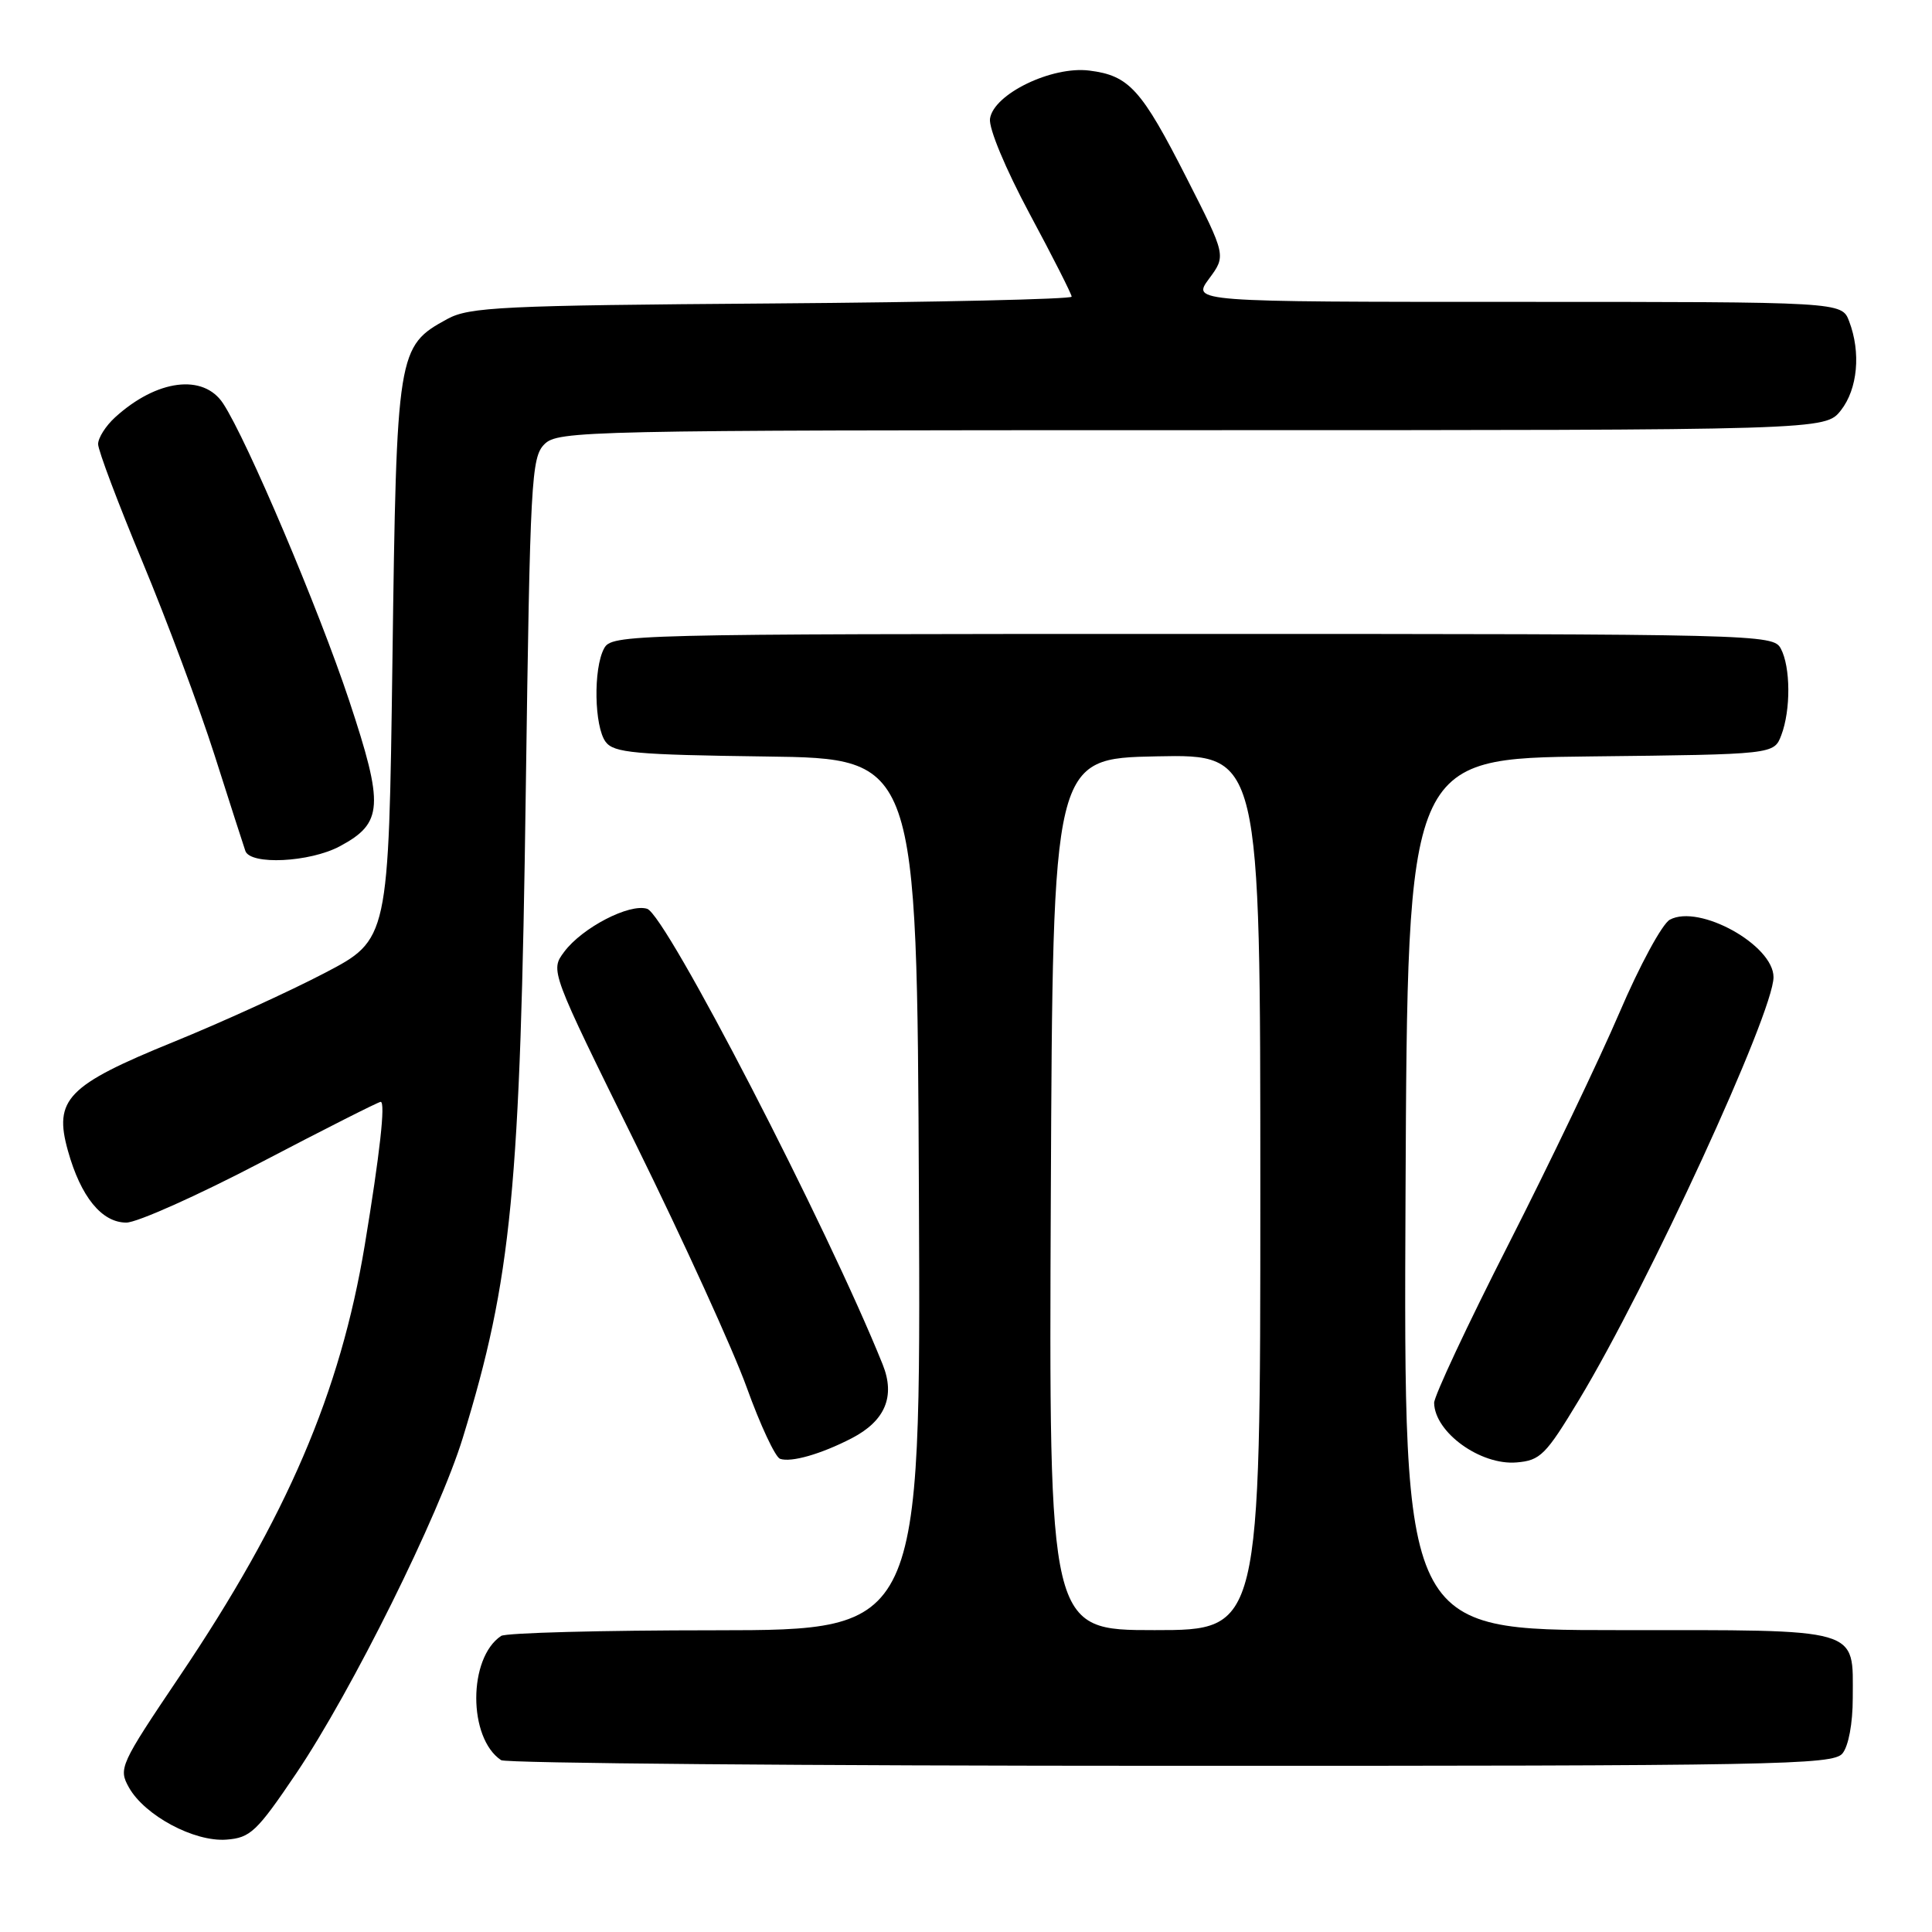 <?xml version="1.0" encoding="UTF-8" standalone="no"?>
<!DOCTYPE svg PUBLIC "-//W3C//DTD SVG 1.1//EN" "http://www.w3.org/Graphics/SVG/1.1/DTD/svg11.dtd" >
<svg xmlns="http://www.w3.org/2000/svg" xmlns:xlink="http://www.w3.org/1999/xlink" version="1.1" viewBox="0 0 256 256">
 <g >
 <path fill="currentColor"
d=" M 39.24 235.00 C 46.60 224.09 58.17 200.79 61.33 190.50 C 67.80 169.42 68.95 157.65 69.67 104.61 C 70.24 63.59 70.40 60.60 72.14 58.86 C 73.92 57.08 77.40 57.00 157.93 57.00 C 241.85 57.00 241.85 57.00 243.93 54.37 C 246.15 51.54 246.60 46.71 245.02 42.57 C 244.05 40.00 244.05 40.00 200.99 40.00 C 157.94 40.00 157.94 40.00 160.20 36.94 C 162.47 33.88 162.47 33.88 157.24 23.60 C 151.24 11.81 149.62 10.01 144.33 9.35 C 139.35 8.73 131.65 12.47 131.18 15.73 C 131.00 17.01 133.24 22.37 136.43 28.33 C 139.50 34.04 142.00 38.98 142.00 39.31 C 142.00 39.64 124.11 40.05 102.25 40.21 C 66.48 40.47 62.18 40.68 59.27 42.27 C 52.65 45.89 52.55 46.45 52.00 87.50 C 51.50 124.50 51.50 124.50 43.00 128.94 C 38.33 131.38 29.34 135.48 23.02 138.05 C 8.90 143.80 7.09 145.67 9.00 152.48 C 10.70 158.58 13.48 162.00 16.74 162.00 C 18.16 162.00 26.21 158.40 34.62 154.00 C 43.03 149.60 50.15 146.00 50.44 146.00 C 51.10 146.00 50.34 152.86 48.33 165.00 C 45.09 184.52 38.00 201.05 23.83 222.07 C 15.89 233.86 15.67 234.33 17.09 236.86 C 19.18 240.57 25.73 244.08 30.00 243.76 C 33.18 243.52 34.02 242.72 39.24 235.00 Z  M 244.13 232.35 C 244.94 231.37 245.50 228.36 245.50 225.00 C 245.50 215.57 246.98 216.00 214.37 216.00 C 185.98 216.00 185.98 216.00 186.24 158.25 C 186.50 100.50 186.50 100.50 210.78 100.23 C 235.06 99.96 235.06 99.96 236.03 97.42 C 237.30 94.08 237.27 88.37 235.96 85.93 C 234.96 84.05 233.03 84.00 158.00 84.00 C 82.97 84.00 81.04 84.05 80.04 85.93 C 78.60 88.61 78.74 96.26 80.25 98.30 C 81.34 99.76 84.13 100.01 101.50 100.24 C 121.50 100.50 121.50 100.50 121.76 158.25 C 122.02 216.00 122.02 216.00 94.76 216.02 C 79.77 216.02 67.00 216.36 66.40 216.77 C 62.01 219.70 62.01 230.30 66.40 233.23 C 67.00 233.64 106.93 233.98 155.13 233.98 C 235.43 234.00 242.87 233.86 244.13 232.35 Z  M 112.85 190.58 C 117.29 188.28 118.66 185.03 116.96 180.80 C 109.65 162.60 88.25 121.22 85.75 120.42 C 83.40 119.68 77.15 122.92 74.76 126.12 C 72.90 128.61 72.90 128.61 84.30 151.71 C 90.56 164.42 97.16 178.89 98.95 183.86 C 100.74 188.83 102.73 193.08 103.36 193.30 C 104.84 193.81 108.78 192.68 112.85 190.58 Z  M 209.22 185.50 C 218.37 170.34 235.00 134.20 235.00 129.48 C 235.00 125.23 225.17 119.77 221.27 121.86 C 220.26 122.39 217.26 127.93 214.59 134.17 C 211.92 140.40 205.30 154.23 199.87 164.90 C 194.44 175.57 190.01 185.02 190.03 185.90 C 190.11 189.80 196.17 194.18 200.95 193.78 C 204.10 193.52 204.82 192.80 209.22 185.50 Z  M 45.02 112.14 C 50.77 109.06 50.91 106.82 46.26 92.81 C 42.23 80.69 32.74 58.30 29.57 53.47 C 26.96 49.48 20.77 50.27 15.25 55.30 C 14.01 56.43 13.00 58.02 13.00 58.85 C 13.00 59.67 15.65 66.69 18.88 74.45 C 22.11 82.21 26.40 93.72 28.42 100.03 C 30.43 106.34 32.27 112.06 32.51 112.75 C 33.16 114.65 41.03 114.27 45.02 112.14 Z  M 139.24 158.25 C 139.50 100.50 139.50 100.50 153.25 100.22 C 167.00 99.94 167.00 99.94 167.00 157.97 C 167.00 216.00 167.00 216.00 152.99 216.00 C 138.98 216.00 138.98 216.00 139.24 158.25 Z "/>
</g>
</svg>